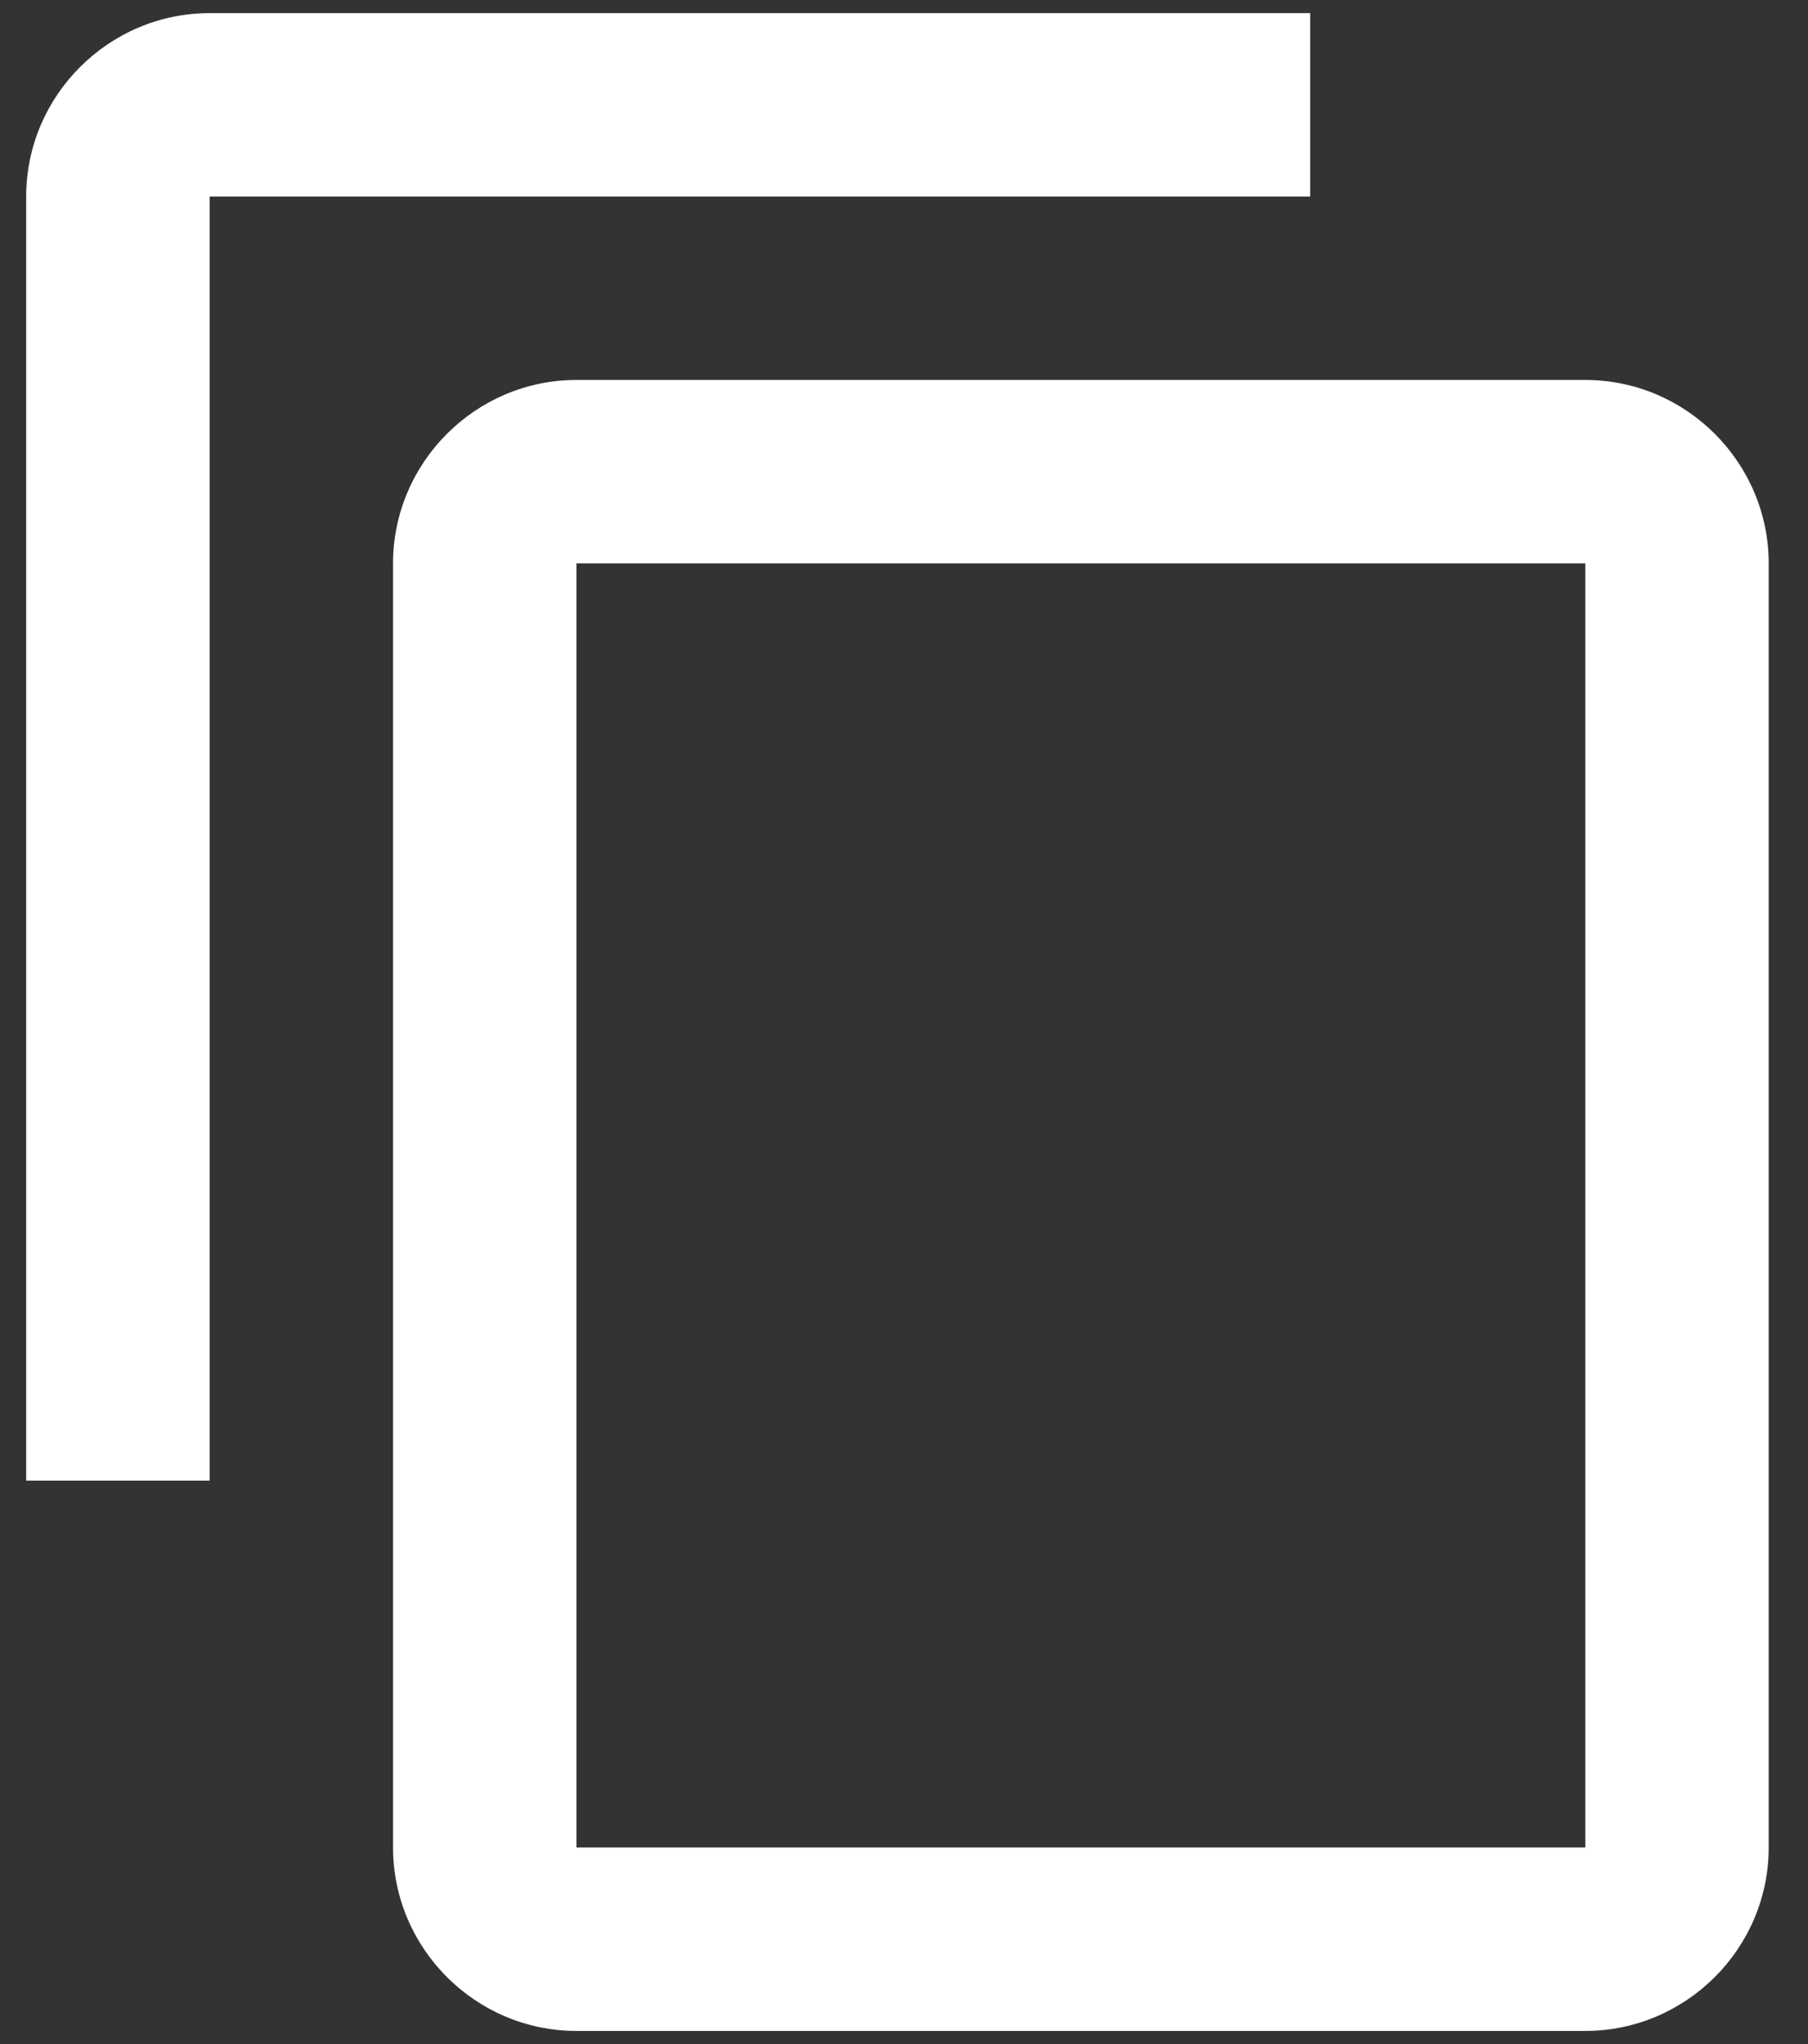 <svg width="23" height="26" viewBox="0 0 23 26" fill="none" xmlns="http://www.w3.org/2000/svg">
<rect x="0" y="0" width="23" height="26" fill="#333333" stroke="none"/>
<path d="M16.667 0.167H2.667C1.383 0.167 0.333 1.217 0.333 2.5V18.833H2.667V2.5H16.667V0.167ZM20.167 4.833H7.333C6.05 4.833 5 5.883 5 7.167V23.5C5 24.783 6.05 25.833 7.333 25.833H20.167C21.45 25.833 22.5 24.783 22.5 23.5V7.167C22.5 5.883 21.45 4.833 20.167 4.833ZM20.167 23.5H7.333V7.167H20.167V23.5Z" fill="white"/>
</svg>
